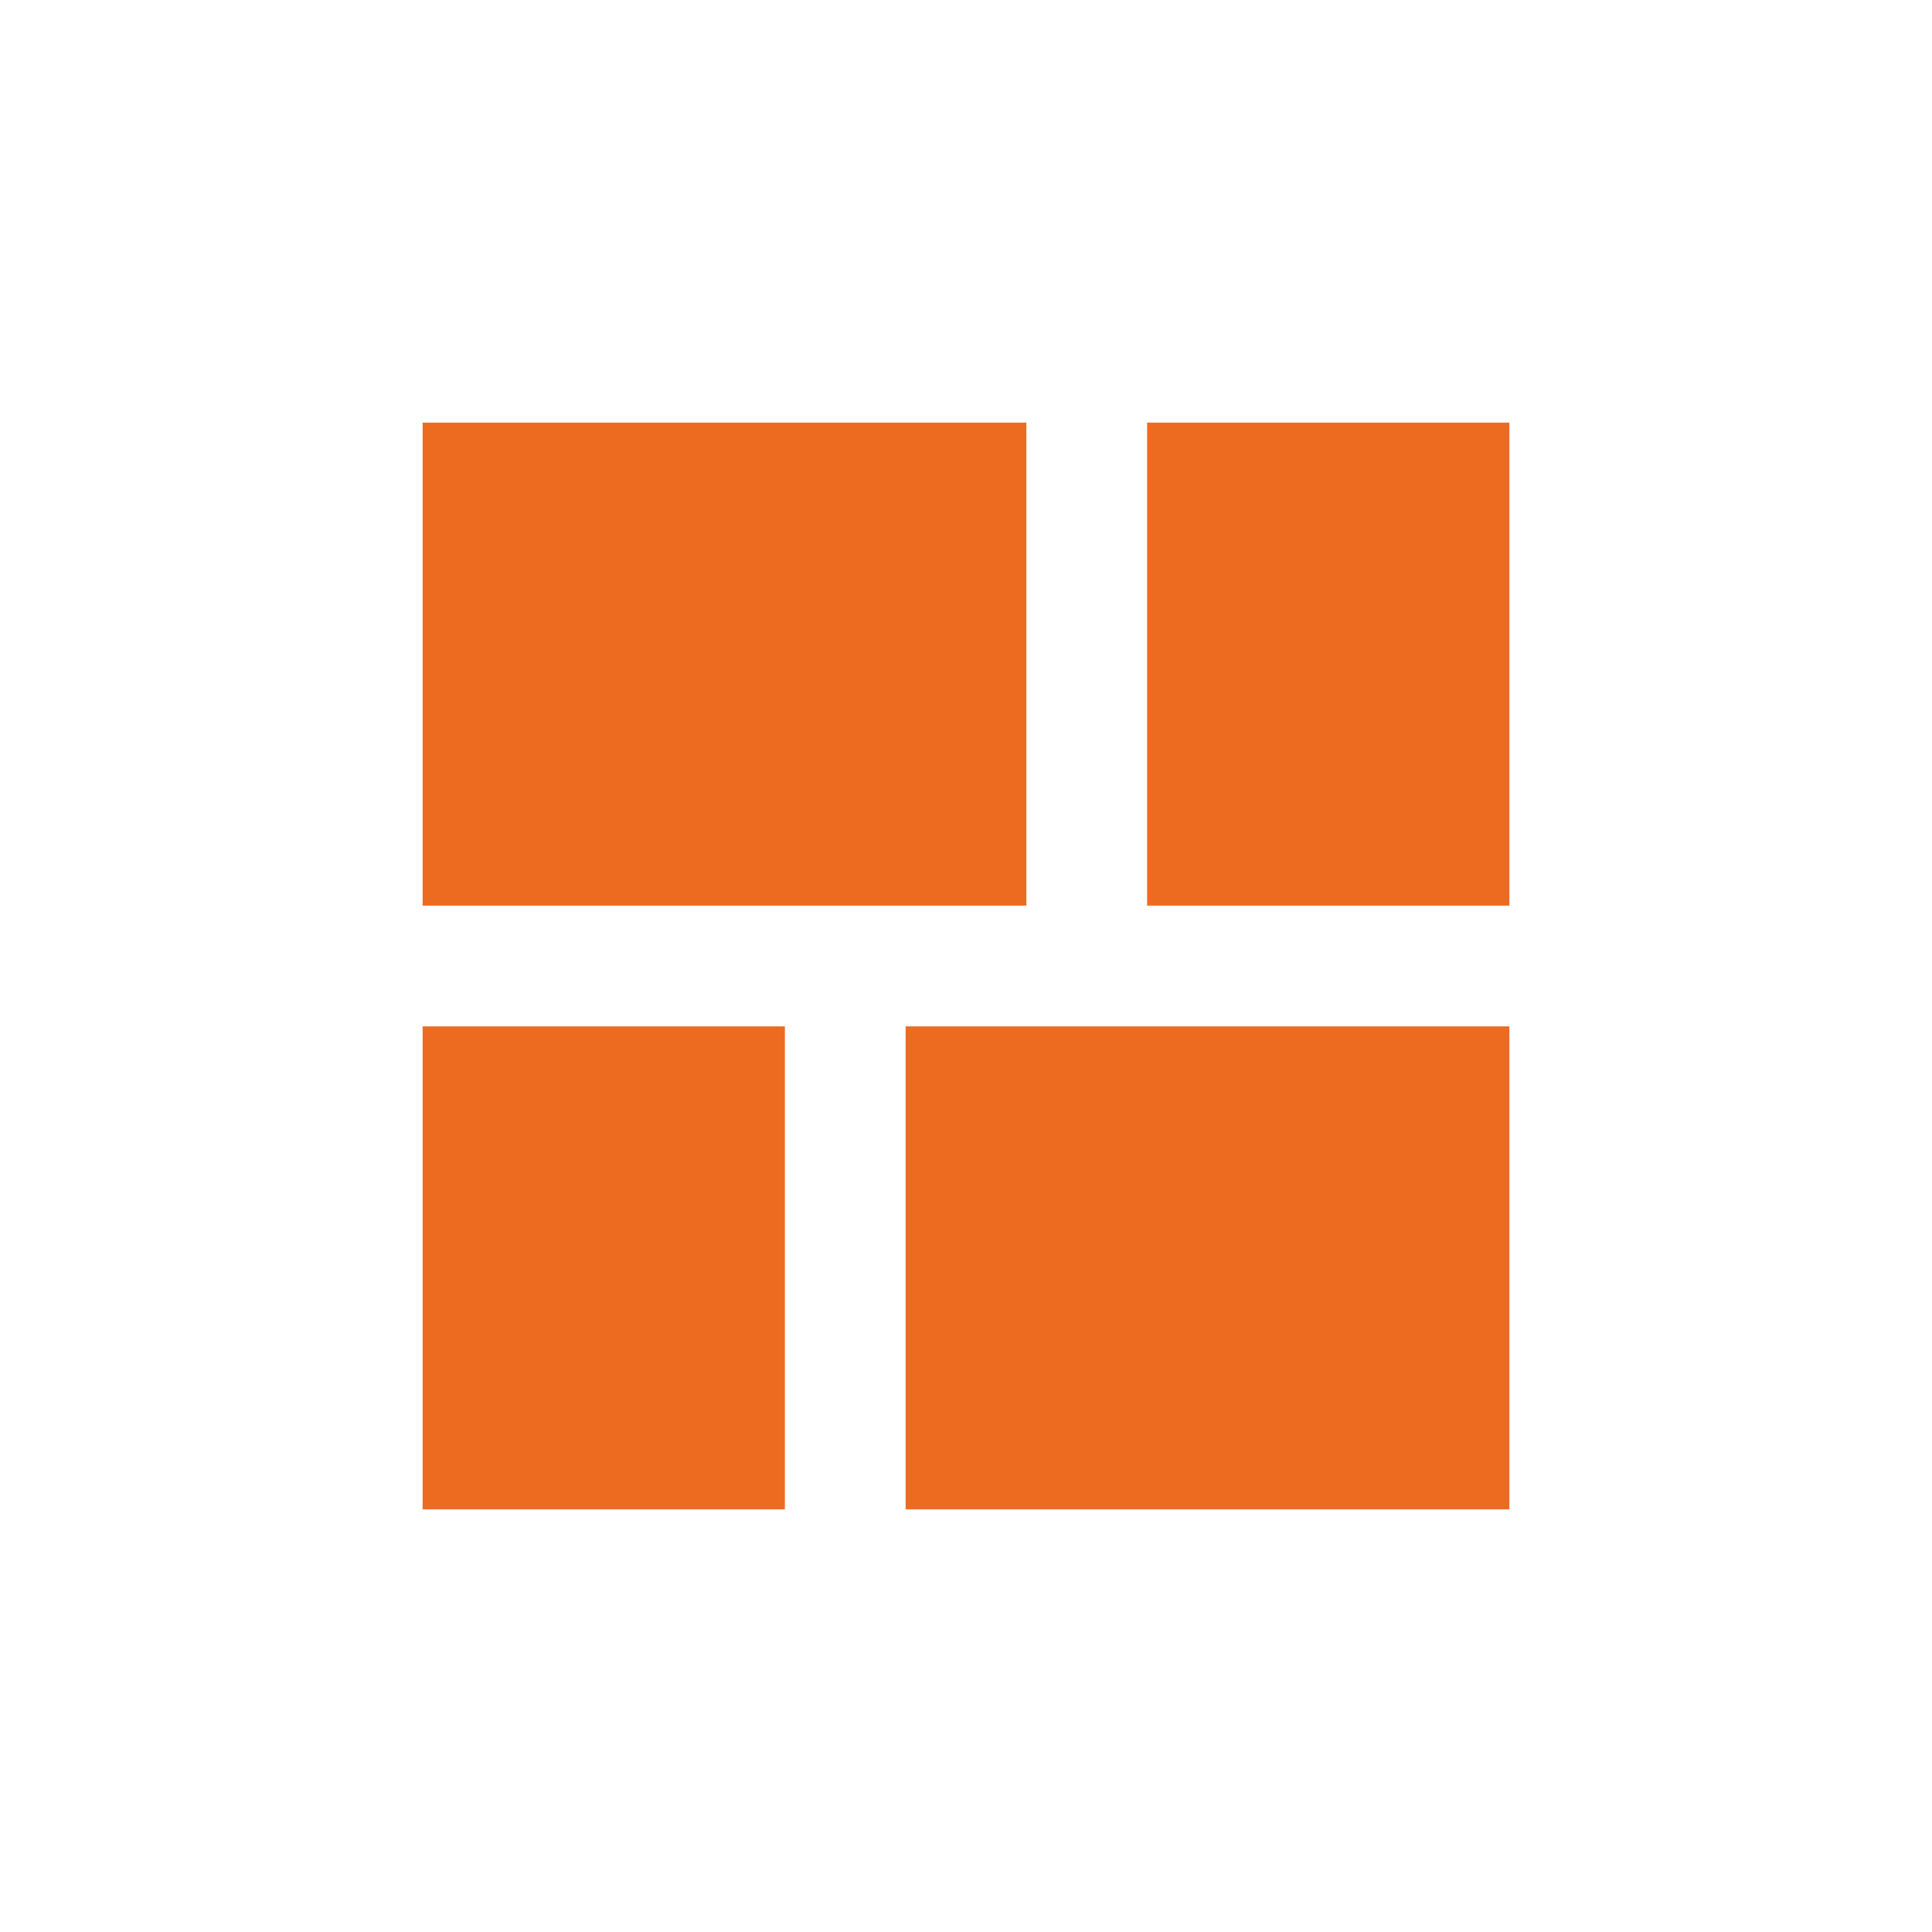 <?xml version="1.0" encoding="utf-8"?>
<!-- Generator: Adobe Illustrator 16.0.3, SVG Export Plug-In . SVG Version: 6.00 Build 0)  -->
<!DOCTYPE svg PUBLIC "-//W3C//DTD SVG 1.1//EN" "http://www.w3.org/Graphics/SVG/1.1/DTD/svg11.dtd">
<svg version="1.1" id="Layer_1" xmlns="http://www.w3.org/2000/svg" xmlns:xlink="http://www.w3.org/1999/xlink" x="0px" y="0px"
	 width="1280px" height="1280px" viewBox="0 0 1280 1280" enable-background="new 0 0 1280 1280" xml:space="preserve">
<g>
	<rect x="600" y="680" fill="#ED6B21" width="400" height="320"/>
	<rect x="280" y="280" fill="#ED6B21" width="400" height="320"/>
	<rect x="760" y="280" fill="#ED6B21" width="240" height="320"/>
	<rect x="280" y="680" fill="#ED6B21" width="240" height="320"/>
</g>
</svg>
